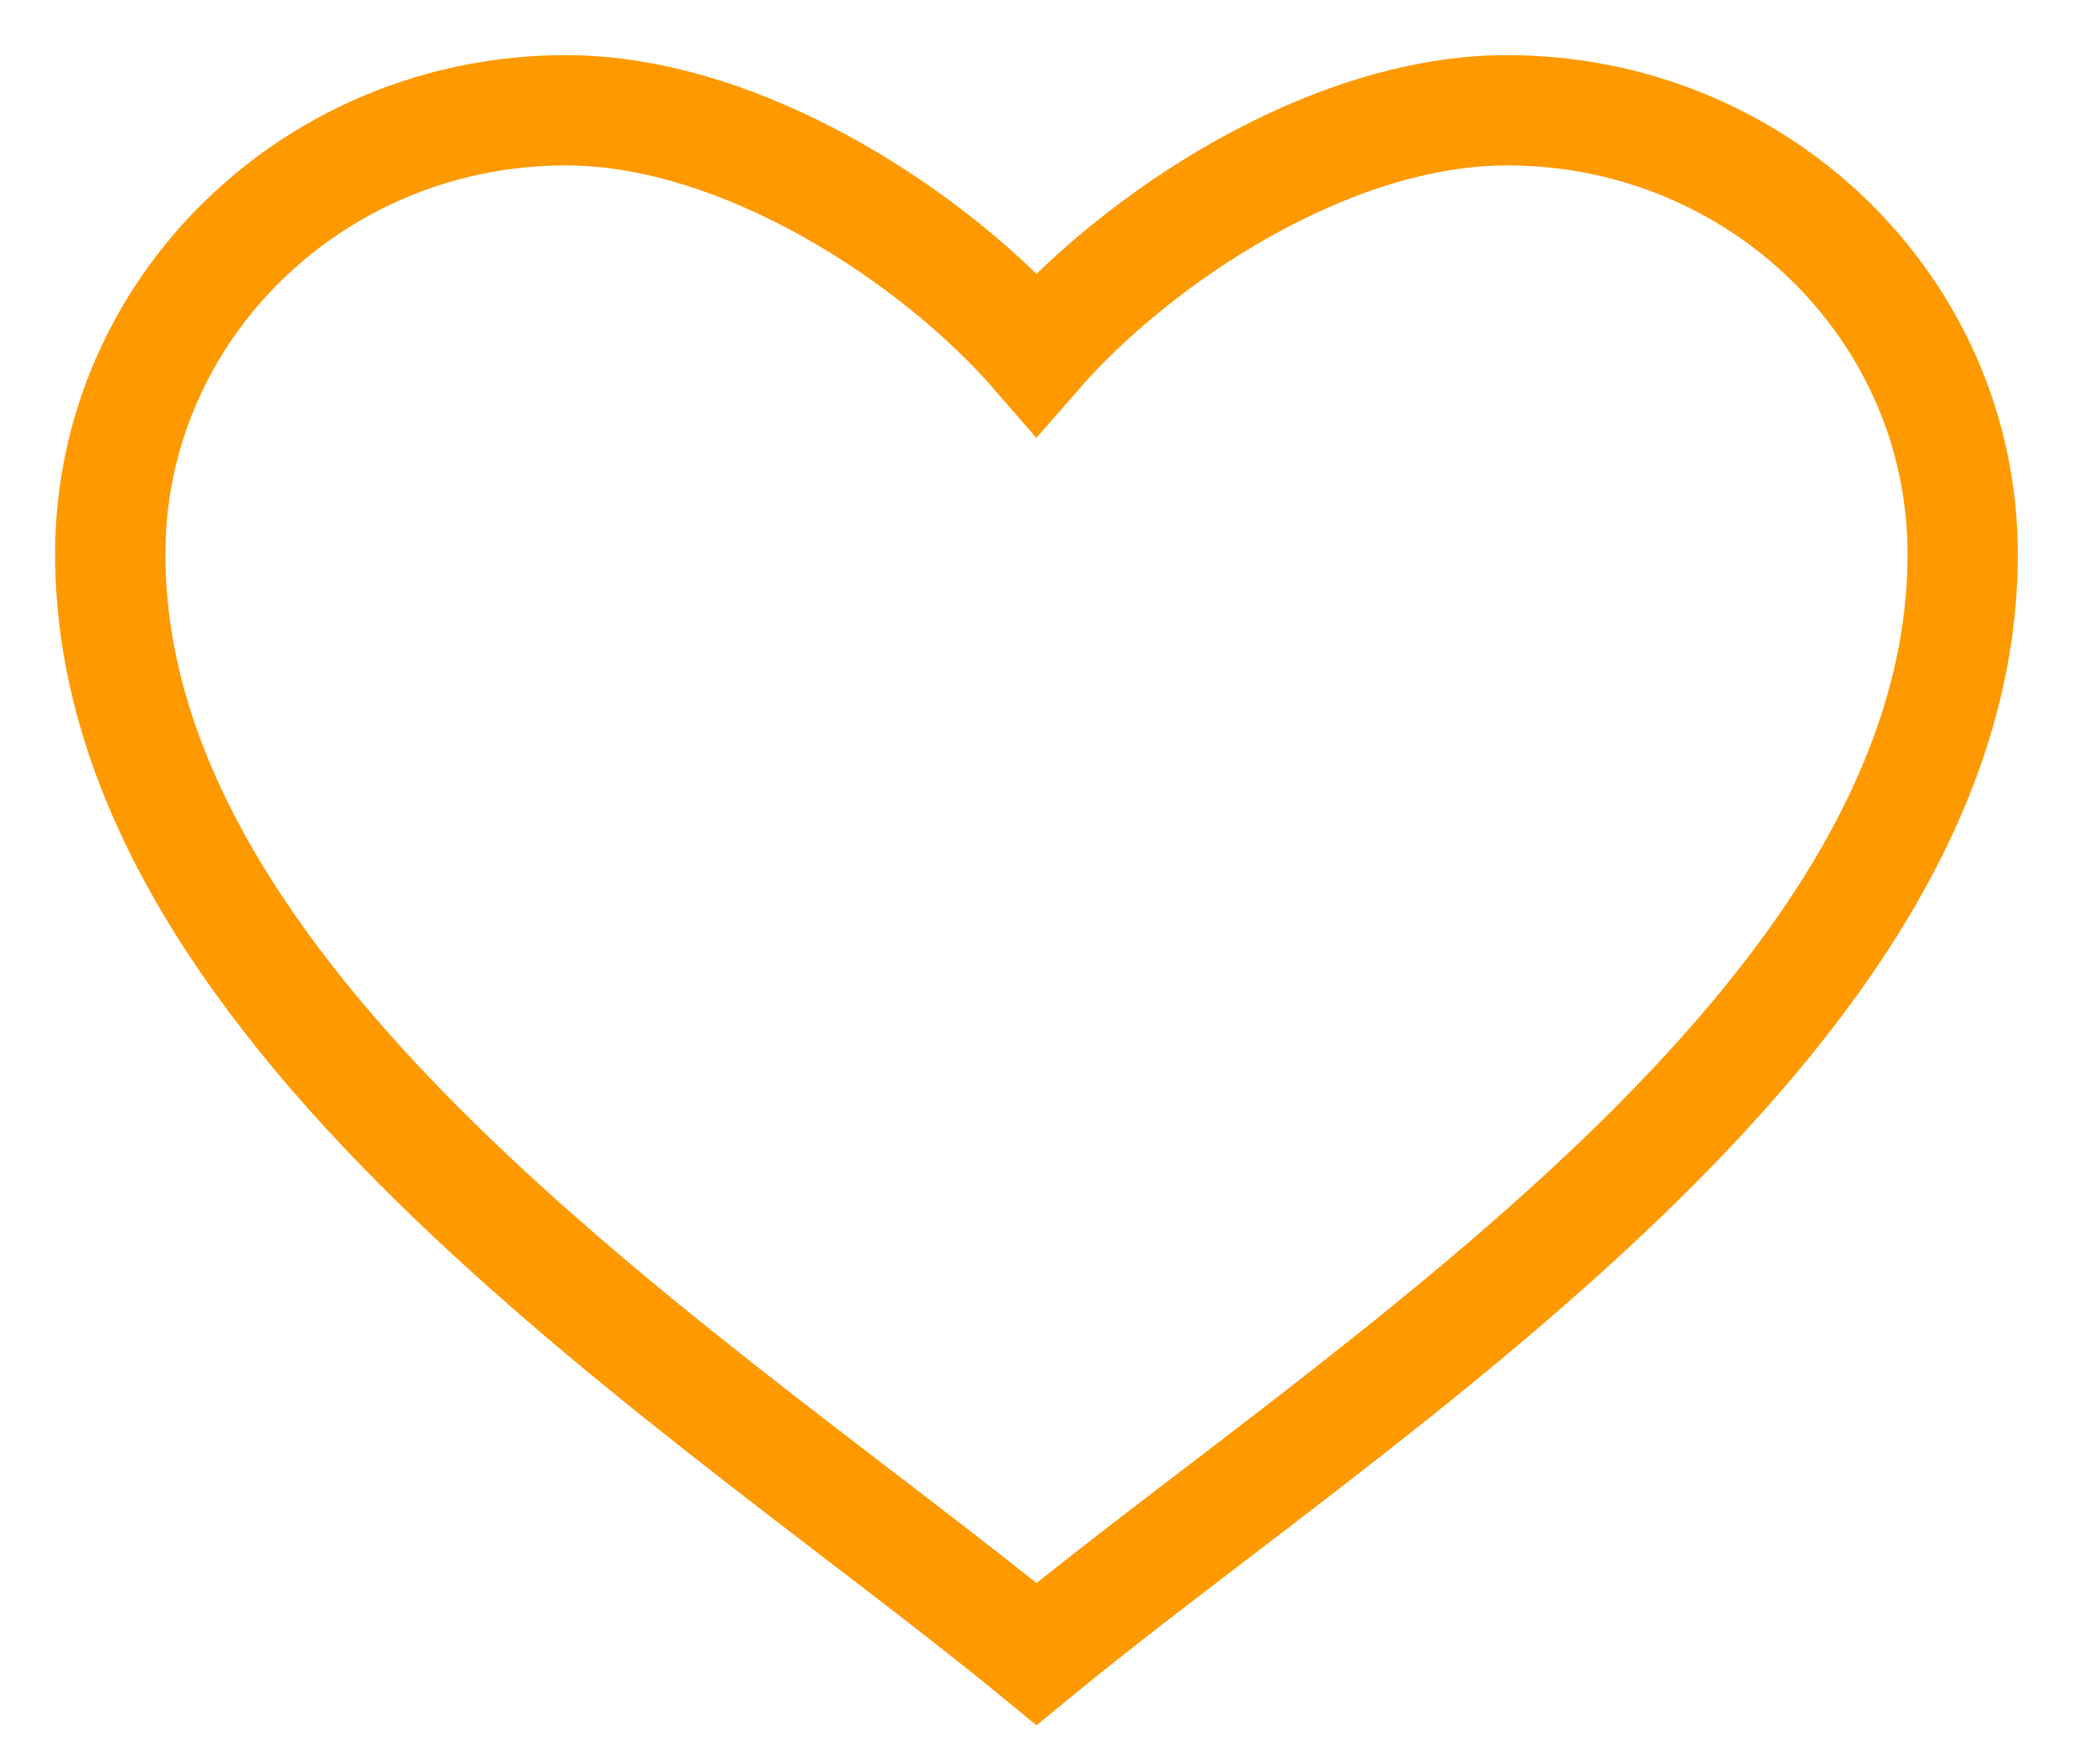 <svg width="19" height="16" viewBox="0 0 19 16" fill="none" xmlns="http://www.w3.org/2000/svg">
<path fill-rule="evenodd" clip-rule="evenodd" d="M17.8 5.025C17.8 2.802 15.95 1 13.668 1C12.058 1 10.318 2.155 9.4 3.209C8.496 2.165 6.742 1 5.132 1C2.85 1 1 2.802 1 5.025C1 9.23 6.471 12.595 9.4 15C12.329 12.595 17.8 9.25 17.8 5.025Z" stroke="#FE9900"/>
</svg>
